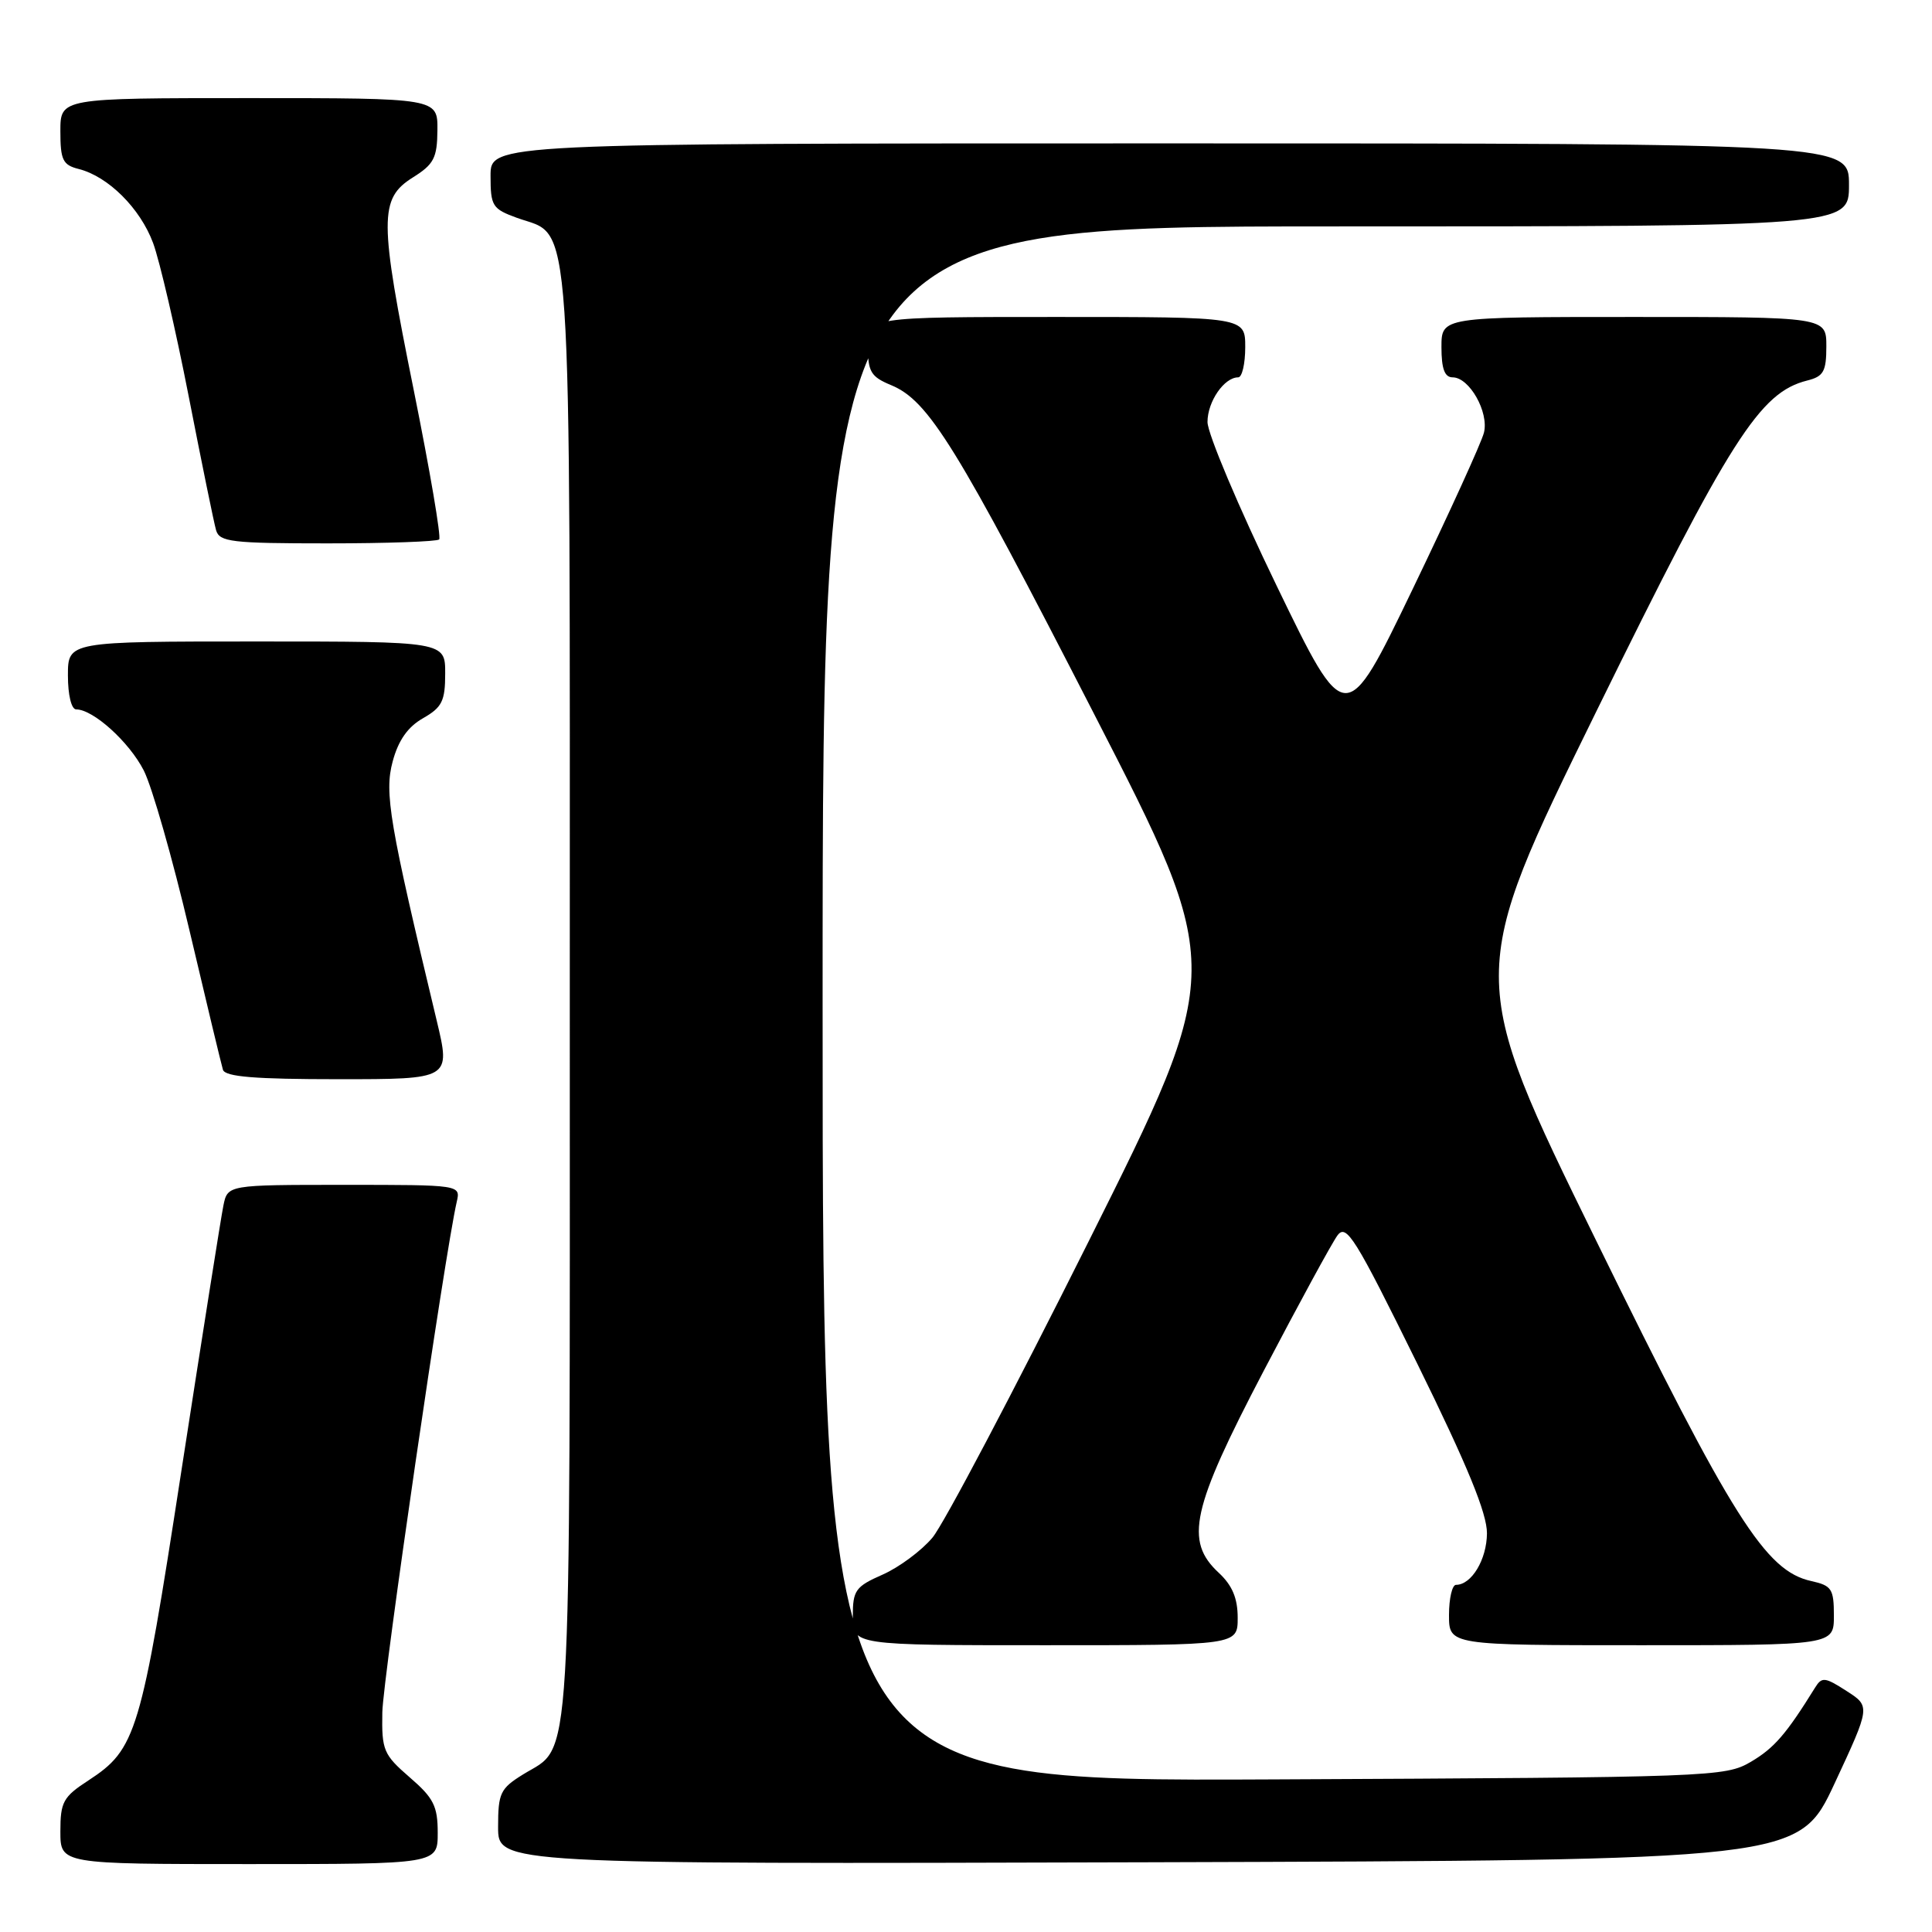 <?xml version="1.0" encoding="UTF-8" standalone="no"?>
<!DOCTYPE svg PUBLIC "-//W3C//DTD SVG 1.1//EN" "http://www.w3.org/Graphics/SVG/1.1/DTD/svg11.dtd" >
<svg xmlns="http://www.w3.org/2000/svg" xmlns:xlink="http://www.w3.org/1999/xlink" version="1.1" viewBox="0 0 256 256">
 <g >
 <path fill="currentColor"
d=" M 58.00 242.86 C 58.00 239.32 57.46 238.24 54.28 235.50 C 50.81 232.49 50.57 231.92 50.66 226.89 C 50.75 222.33 58.95 166.07 60.52 159.25 C 61.04 157.00 61.04 157.00 45.60 157.00 C 30.16 157.00 30.16 157.00 29.60 159.75 C 29.29 161.26 26.79 177.06 24.04 194.86 C 18.66 229.78 18.06 231.77 11.71 235.92 C 8.37 238.09 8.00 238.77 8.00 242.67 C 8.00 247.00 8.00 247.00 33.00 247.00 C 58.00 247.00 58.00 247.00 58.00 242.86 Z  M 243.10 236.30 C 247.85 226.10 247.85 226.10 244.67 224.06 C 241.80 222.21 241.40 222.17 240.50 223.63 C 236.68 229.79 235.09 231.63 232.00 233.45 C 228.59 235.45 226.96 235.51 168.75 235.78 C 109.00 236.06 109.00 236.06 109.00 133.03 C 109.00 30.00 109.00 30.00 177.00 30.00 C 245.00 30.00 245.00 30.00 245.00 24.50 C 245.00 19.00 245.00 19.00 155.00 19.00 C 65.00 19.00 65.00 19.00 65.00 23.30 C 65.00 27.31 65.24 27.68 68.51 28.87 C 75.93 31.55 75.50 25.14 75.50 132.10 C 75.50 237.23 75.87 231.06 69.31 235.12 C 66.29 236.99 66.00 237.59 66.00 242.09 C 66.00 247.01 66.00 247.01 152.17 246.76 C 238.34 246.50 238.34 246.50 243.10 236.30 Z  M 164.00 214.36 C 164.00 211.77 163.28 210.07 161.50 208.41 C 156.93 204.18 157.88 199.93 167.45 181.64 C 172.10 172.76 176.49 164.69 177.22 163.70 C 178.40 162.10 179.56 163.97 187.80 180.70 C 194.47 194.25 197.04 200.53 197.03 203.18 C 197.00 206.65 194.99 210.00 192.93 210.00 C 192.42 210.00 192.00 211.80 192.00 214.00 C 192.00 218.00 192.00 218.00 217.50 218.00 C 243.00 218.00 243.00 218.00 243.00 214.08 C 243.00 210.54 242.71 210.10 240.01 209.50 C 233.94 208.17 229.57 201.26 211.51 164.41 C 194.31 129.32 194.31 129.32 211.50 94.31 C 229.31 58.05 233.17 52.00 239.47 50.42 C 241.63 49.88 242.00 49.22 242.00 45.89 C 242.00 42.00 242.00 42.00 216.50 42.00 C 191.00 42.00 191.00 42.00 191.00 46.00 C 191.00 48.86 191.42 50.00 192.48 50.00 C 194.70 50.00 197.31 54.61 196.63 57.33 C 196.31 58.62 192.05 67.96 187.17 78.09 C 178.30 96.50 178.30 96.50 169.15 77.59 C 164.12 67.20 160.00 57.44 160.00 55.92 C 160.00 53.21 162.21 50.00 164.07 50.00 C 164.58 50.00 165.00 48.20 165.00 46.00 C 165.00 42.00 165.00 42.00 140.00 42.00 C 115.00 42.00 115.00 42.00 115.00 45.88 C 115.00 49.26 115.39 49.92 118.07 51.03 C 123.05 53.09 126.71 59.01 144.96 94.58 C 162.31 128.36 162.31 128.36 144.25 164.49 C 134.32 184.35 125.01 202.03 123.55 203.75 C 122.10 205.48 119.13 207.68 116.96 208.64 C 113.35 210.23 113.00 210.72 113.00 214.19 C 113.00 218.00 113.00 218.00 138.50 218.00 C 164.00 218.00 164.00 218.00 164.00 214.36 Z  M 57.87 135.25 C 51.58 109.02 50.91 105.06 52.03 100.90 C 52.78 98.10 54.03 96.32 56.05 95.17 C 58.57 93.73 58.99 92.90 58.99 89.25 C 59.00 85.00 59.00 85.00 34.00 85.00 C 9.00 85.00 9.00 85.00 9.00 89.50 C 9.00 92.10 9.46 94.00 10.10 94.00 C 12.35 94.00 17.11 98.30 19.05 102.09 C 20.15 104.25 22.87 113.78 25.10 123.26 C 27.33 132.74 29.33 141.06 29.54 141.75 C 29.84 142.68 33.79 143.00 44.83 143.00 C 59.72 143.00 59.72 143.00 57.87 135.25 Z  M 58.19 71.48 C 58.48 71.19 56.96 62.30 54.83 51.73 C 50.24 29.01 50.23 26.33 54.71 23.51 C 57.49 21.77 57.93 20.93 57.96 17.25 C 58.00 13.00 58.00 13.00 33.00 13.00 C 8.00 13.00 8.00 13.00 8.00 17.39 C 8.00 21.20 8.32 21.86 10.42 22.39 C 14.33 23.37 18.58 27.60 20.29 32.21 C 21.16 34.57 23.28 43.70 25.00 52.50 C 26.72 61.30 28.35 69.29 28.63 70.25 C 29.08 71.81 30.67 72.00 43.40 72.00 C 51.25 72.00 57.90 71.76 58.19 71.48 Z "/>
</g>
</svg>
